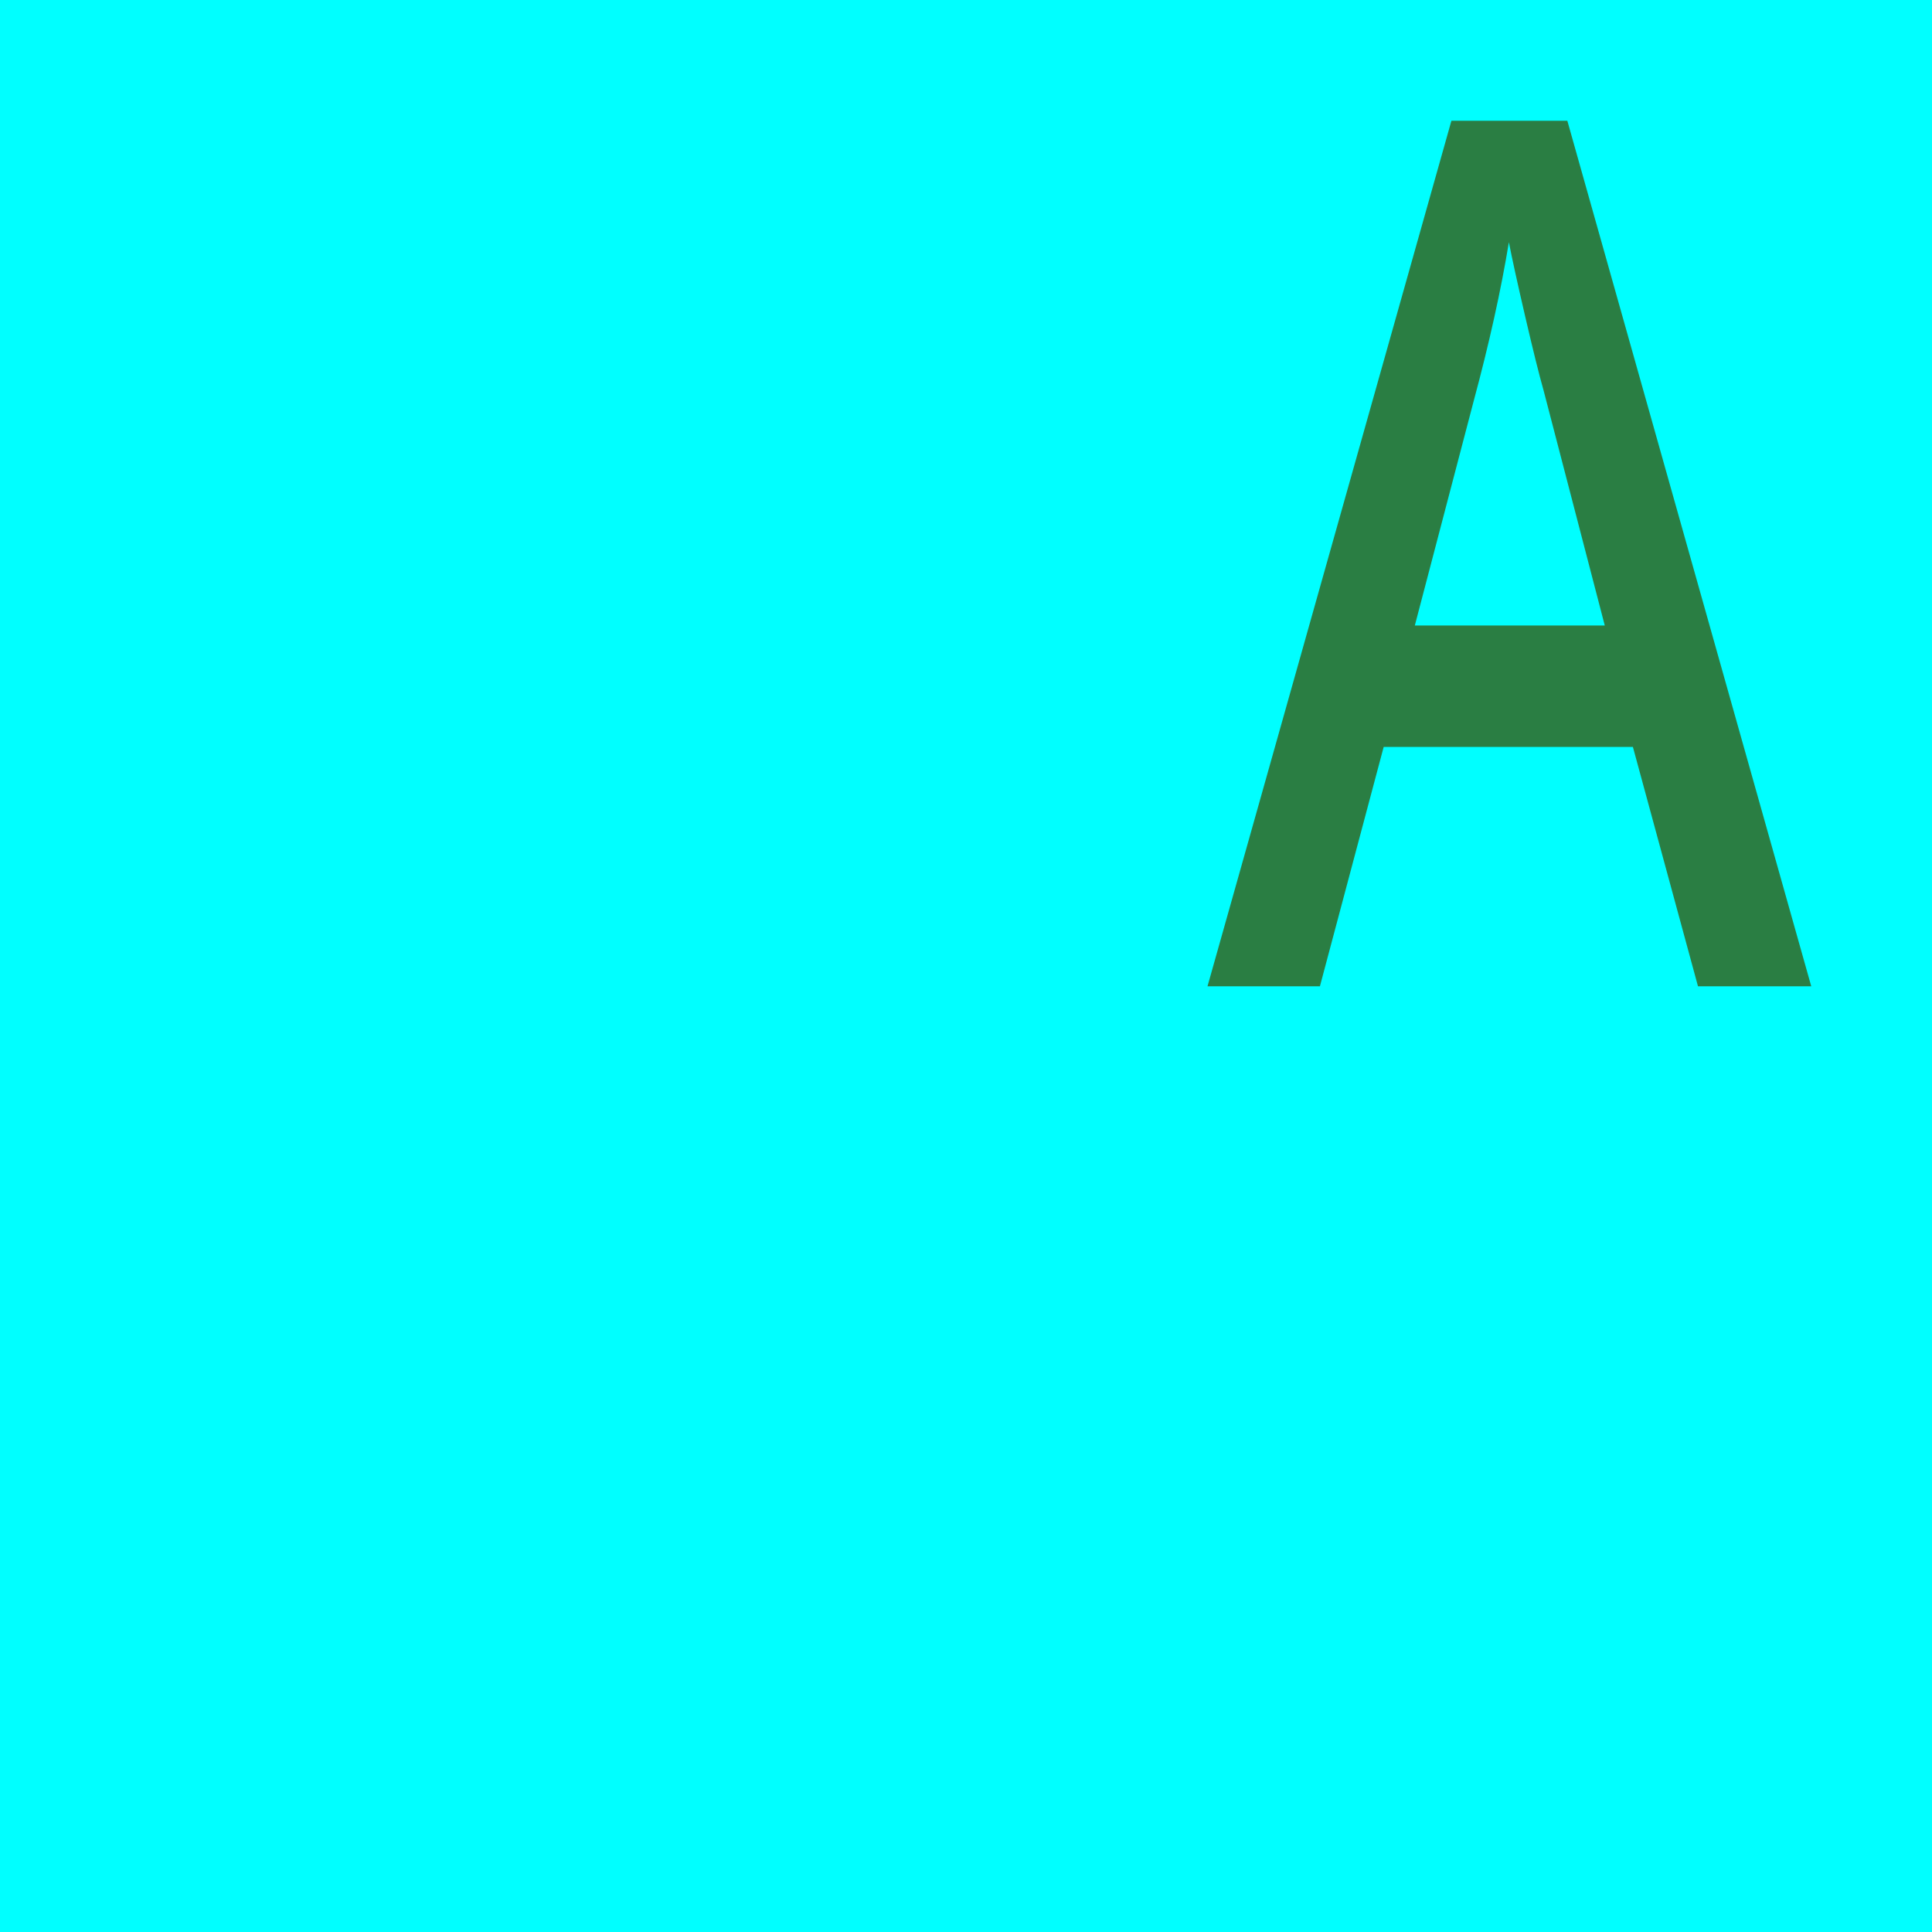 <svg xmlns="http://www.w3.org/2000/svg" width="16" height="16" viewBox="0 0 16 16">
  <g fill="none" fill-rule="evenodd">
    <rect width="16" height="16" fill="#00FFFF"/>
    <path fill="#2A7E43" fill-rule="nonzero" d="M14.062,8.168 L13.523,6.186 L11.459,6.186 L10.931,8.168 L10,8.168 L12.02,1 L12.98,1 L15,8.168 L14.062,8.168 Z M13.29,5.18 L12.784,3.236 C12.747,3.106 12.696,2.901 12.631,2.621 C12.566,2.341 12.521,2.136 12.496,2.006 C12.43,2.406 12.333,2.844 12.205,3.319 L11.717,5.18 L13.29,5.18 Z"/>
  </g>
</svg>
